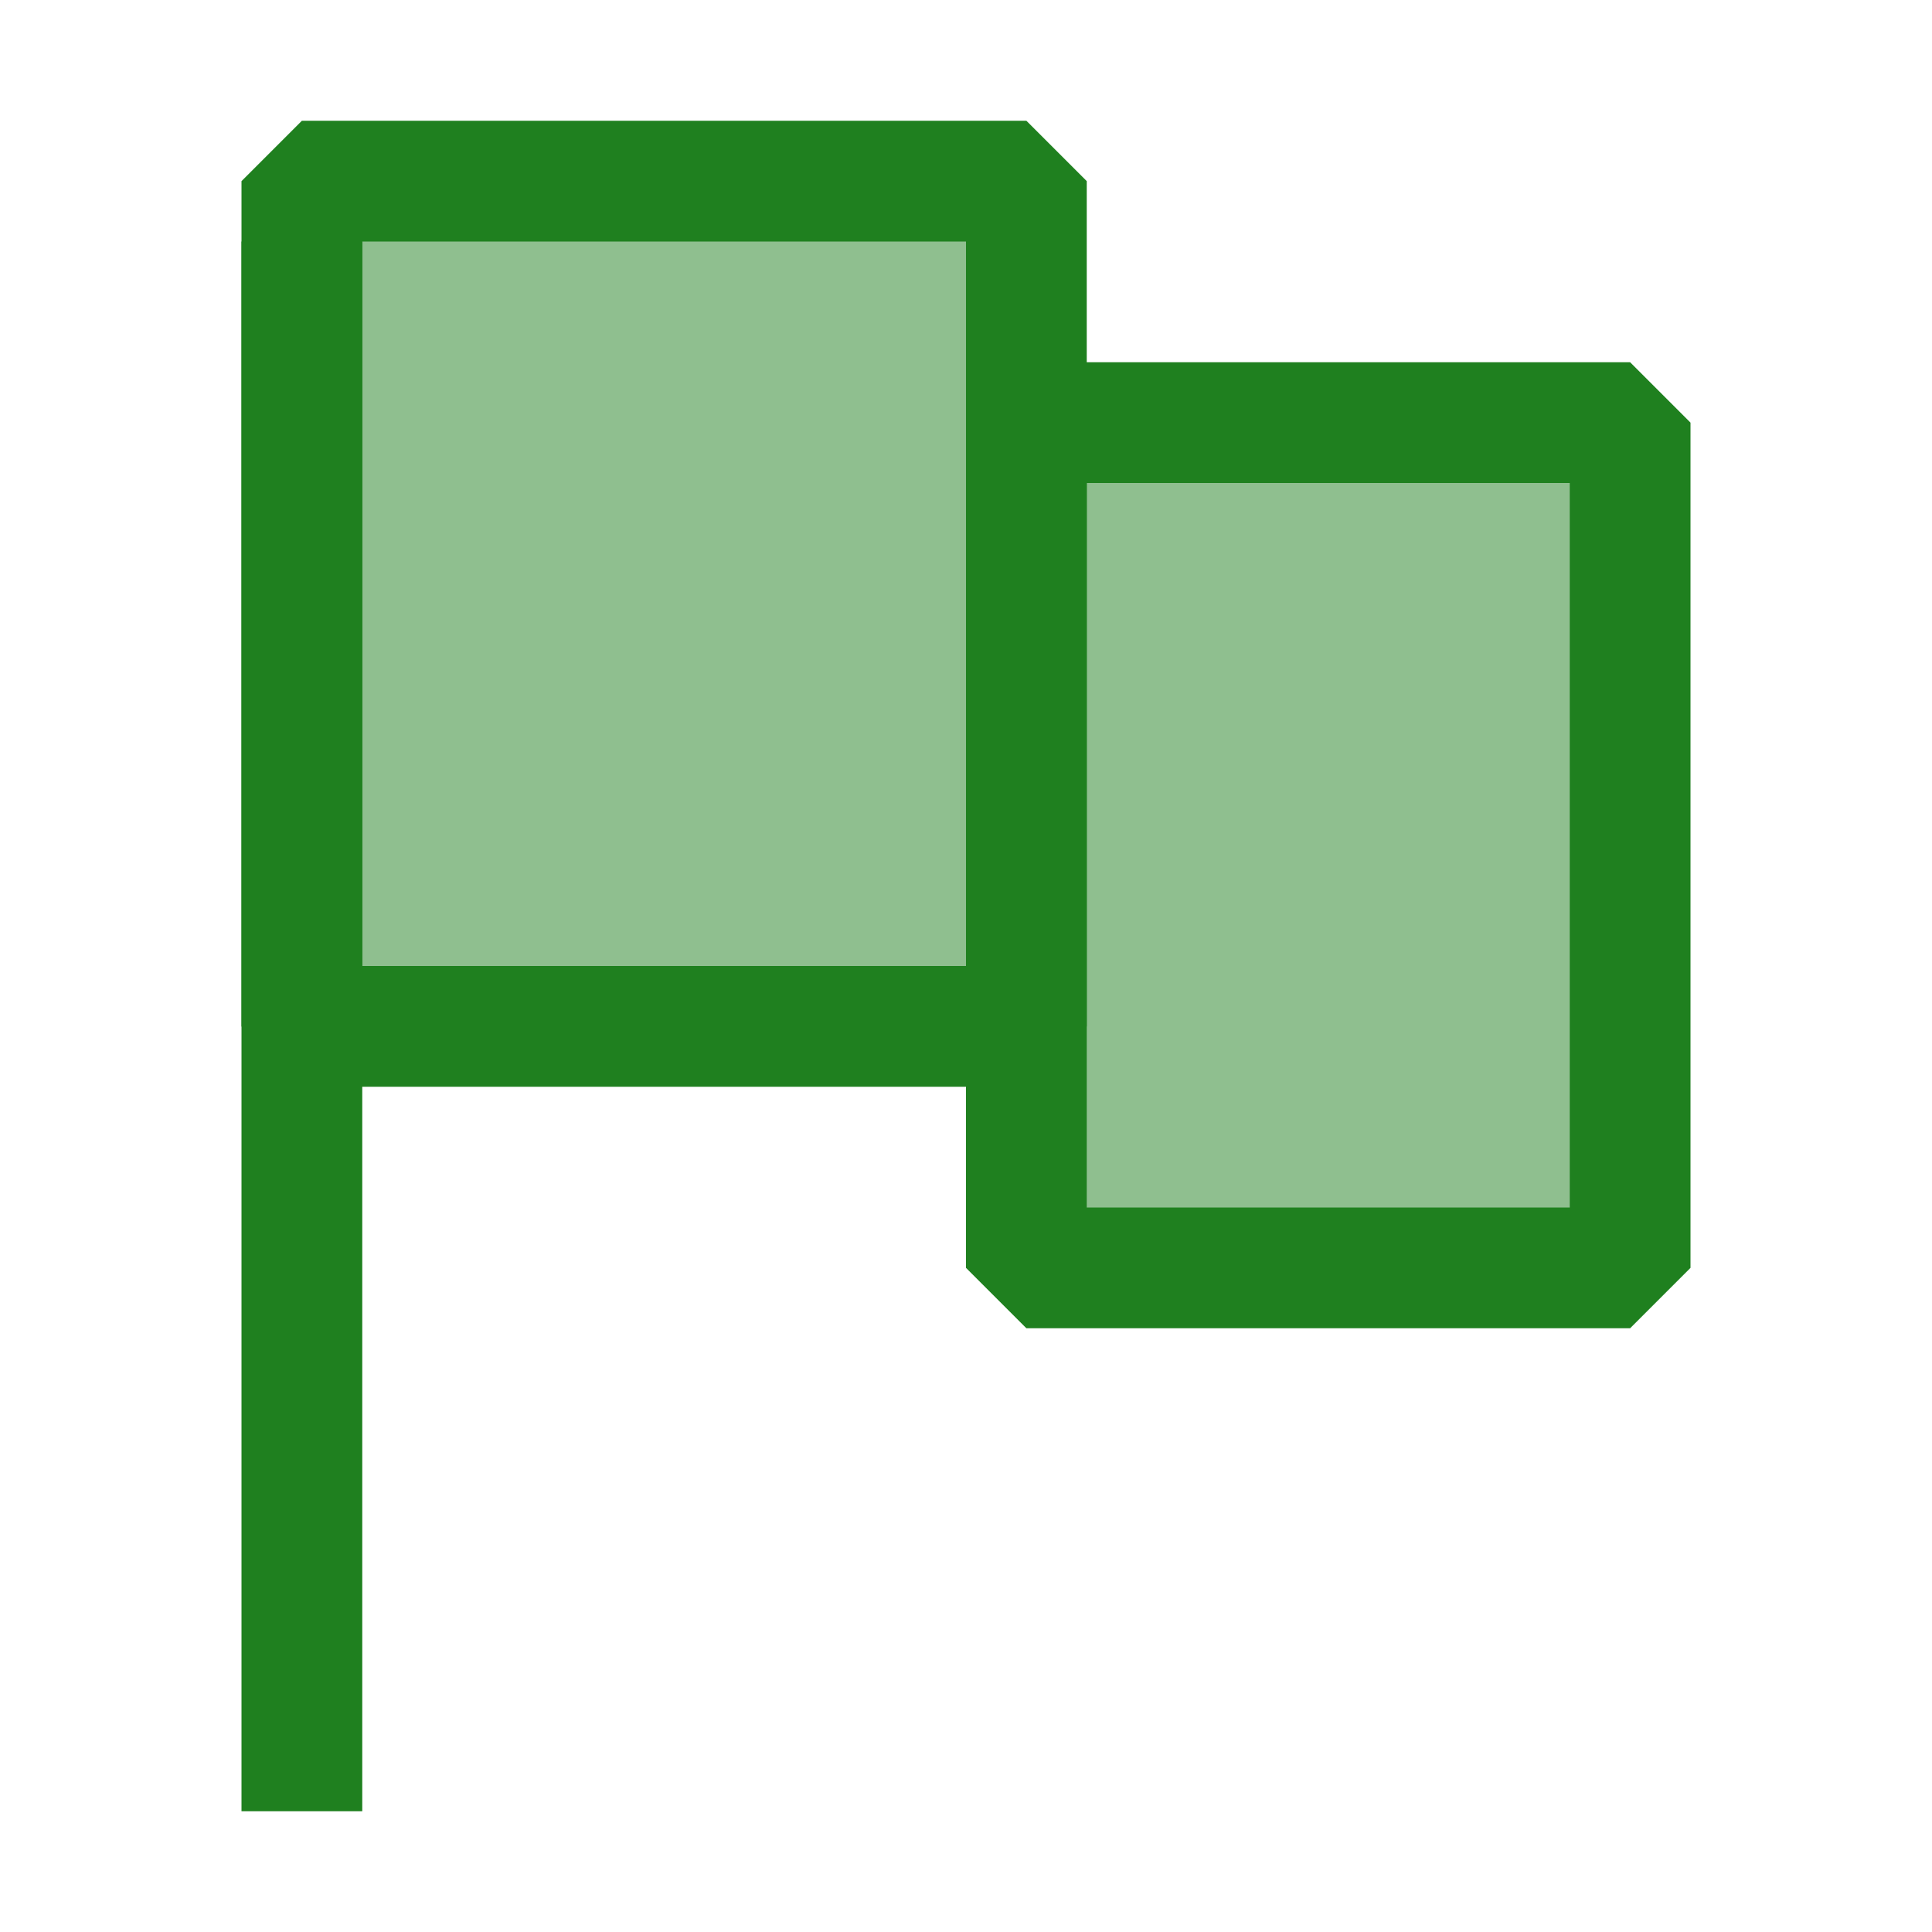 <svg xmlns="http://www.w3.org/2000/svg" viewBox="0 0 16 16">
  <defs>
    <style>.canvas{fill: none; opacity: 0;}.light-green{fill: #1f801f; opacity: 1;}.cls-1{opacity:0.5;}</style>
  </defs>
  <title>IconLightFlagGreen</title>
  <g id="canvas">
    <path class="canvas" d="M16,16H0V0H16Z" />
  </g>
  <g id="level-1">
    <g class="cls-1">
      <path class="light-green" d="M8.5,1.5v7h-6v-7Z" />
      <path class="light-green" d="M13.5,3.5v7h-5v-7Z" />
    </g>
    <path class="light-green" d="M3,2V15H2V2Z" />
    <path class="light-green" d="M13.5,3h-5L8,3.5v7l.5.5h5l.5-.5v-7ZM13,10H9V4h4Z" />
    <path class="light-green" d="M8.5,1h-6L2,1.5v7l.5.5h6L9,8.5v-7ZM8,8H3V2H8Z" />
  </g>
</svg>
